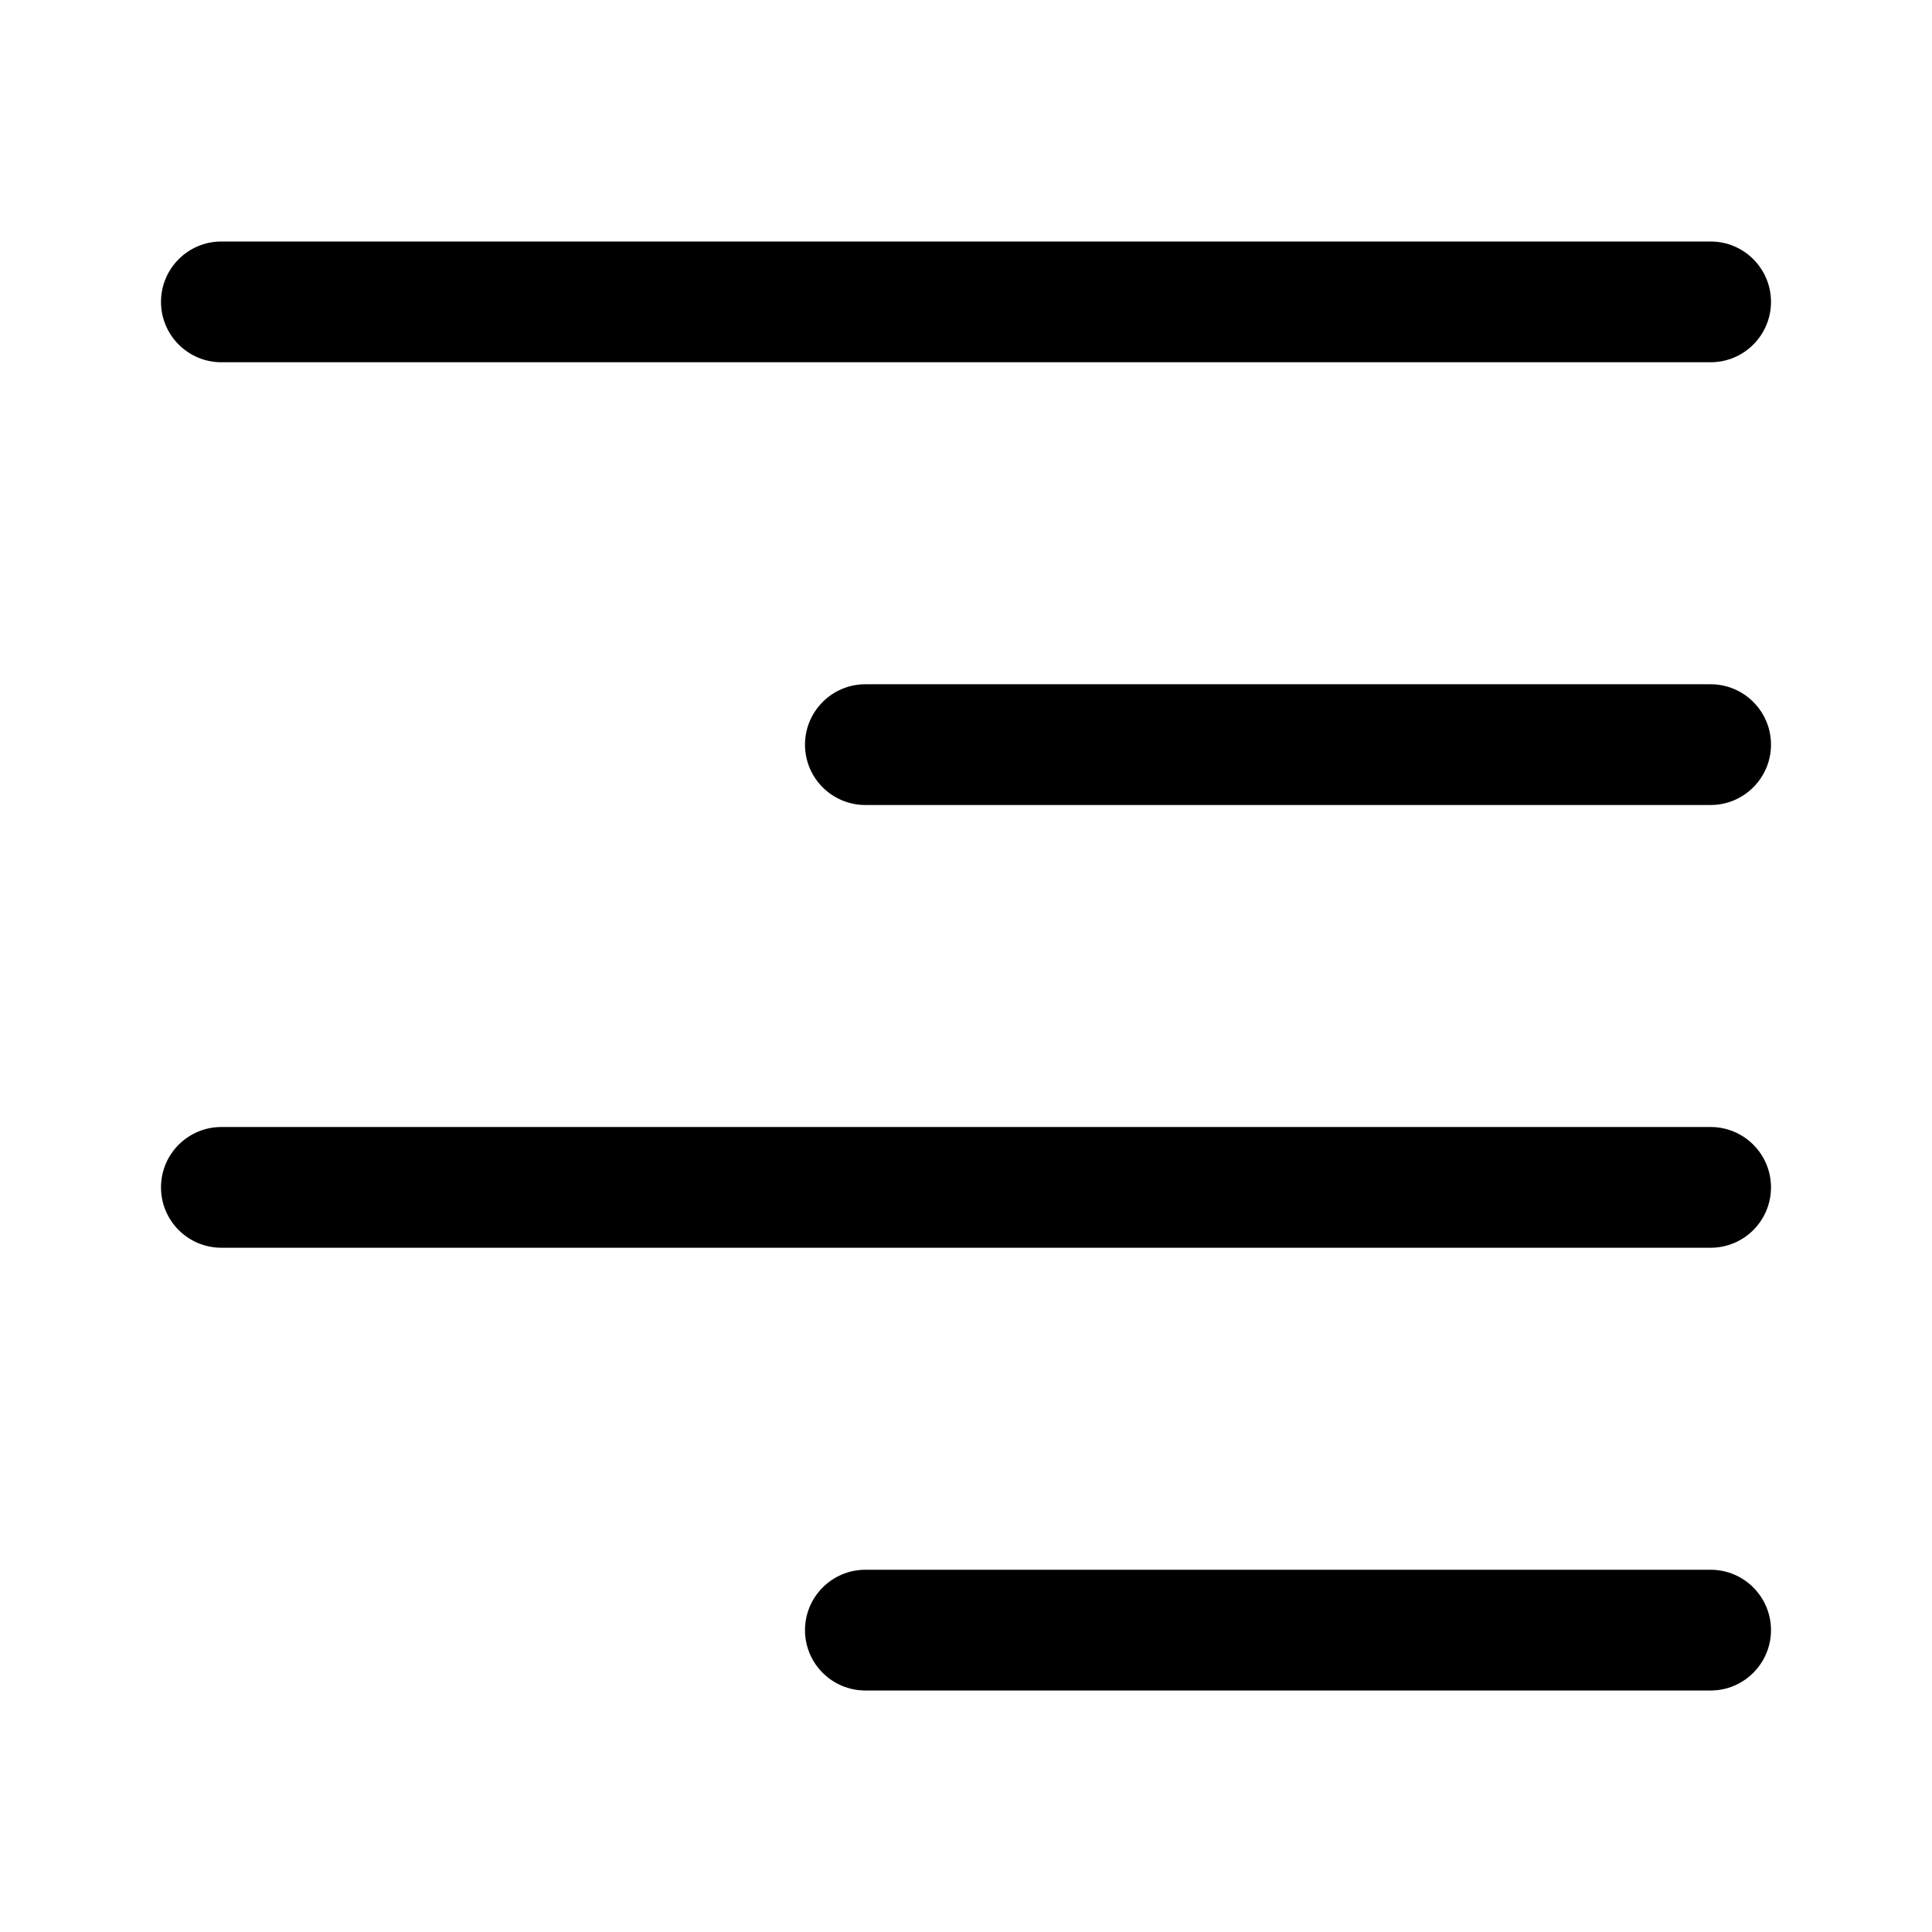 <svg xmlns="http://www.w3.org/2000/svg" width="24" height="24" viewBox="0 0 24 24">
    <path id="bounds" opacity="0" d="M0 0h24v24H0z"/>
    <path d="M2 3.75c0-.414.336-.75.75-.75h18.5c.414 0 .75.336.75.75s-.336.75-.75.75H2.75c-.414 0-.75-.336-.75-.75zm8 5.5c0-.413.336-.75.75-.75h10.5c.414 0 .75.337.75.75s-.336.75-.75.75h-10.5c-.414 0-.75-.335-.75-.75zm-8 5.5c0-.414.336-.75.75-.75h18.5c.414 0 .75.336.75.75s-.336.75-.75.75H2.75c-.414 0-.75-.336-.75-.75zm8 5.5c0-.413.336-.75.75-.75h10.5c.414 0 .75.337.75.75s-.336.75-.75.75h-10.5c-.414 0-.75-.335-.75-.75z"/>
</svg>
